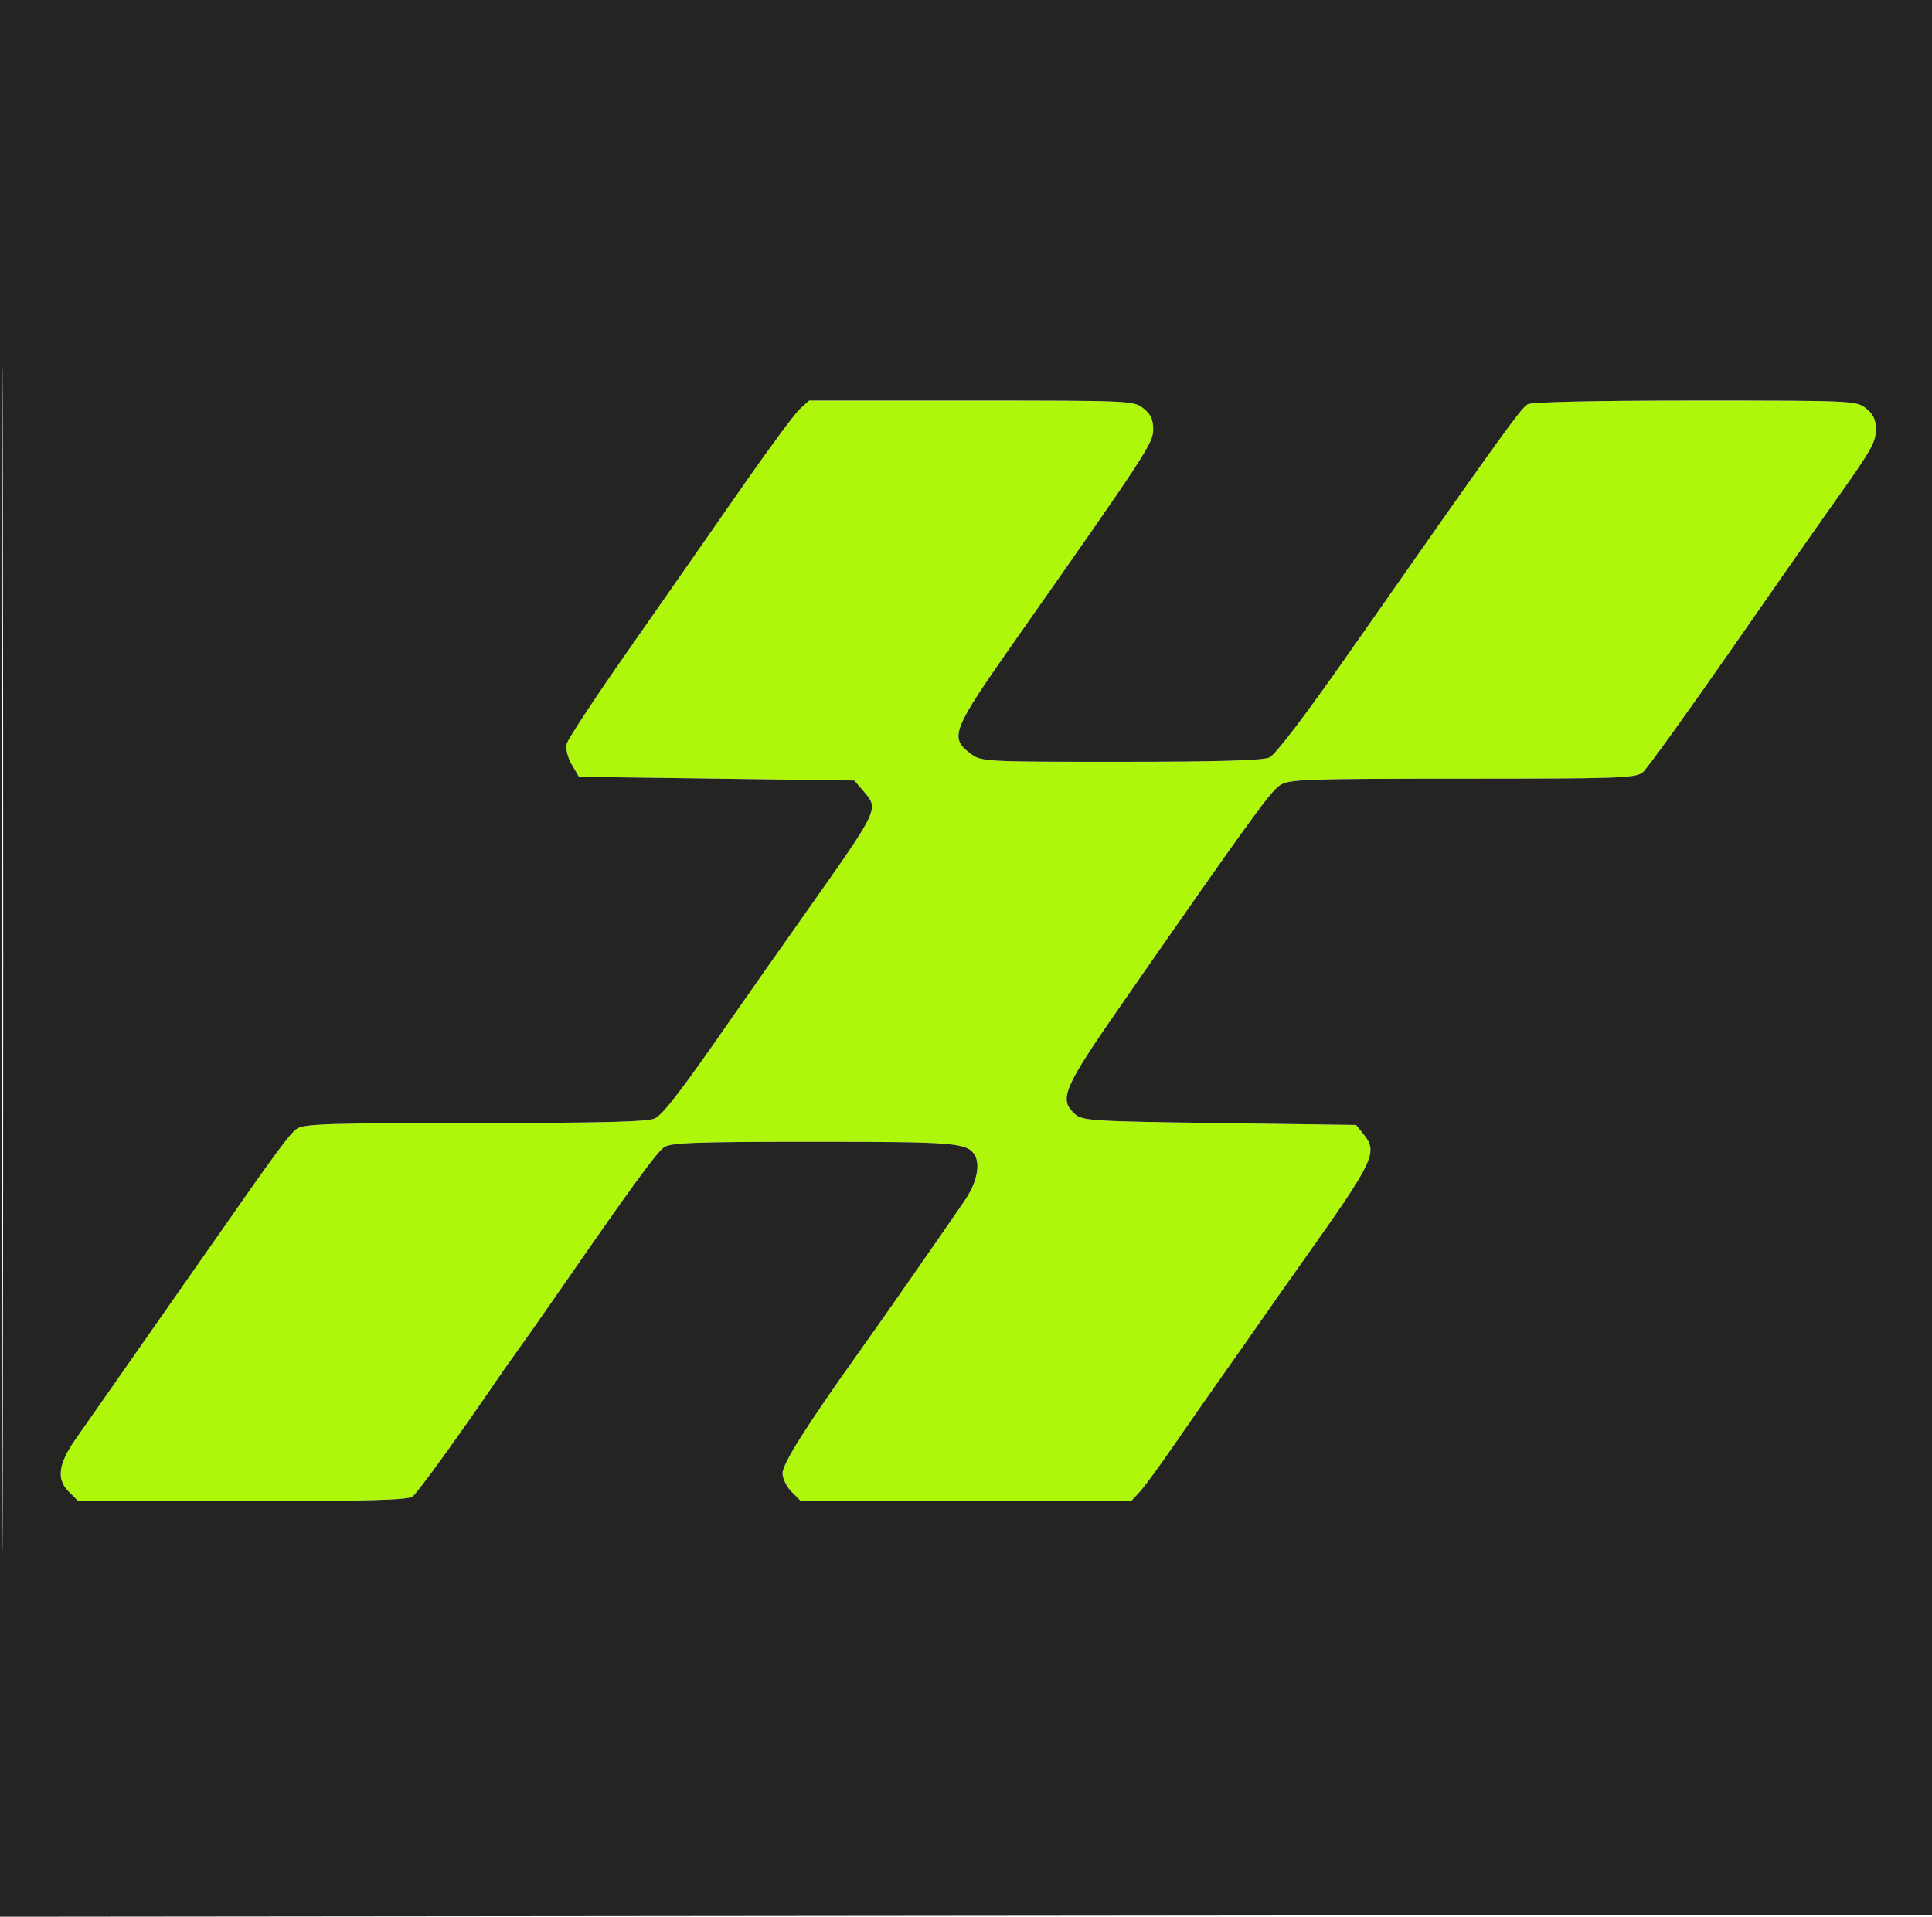 <svg xmlns="http://www.w3.org/2000/svg" width="516" height="512" viewBox="0 0 516 512" version="1.1"><path d="M 213.617 109.250 C 212.245 110.487, 204.873 120.500, 197.235 131.500 C 189.596 142.500, 176.280 161.599, 167.644 173.943 C 159.007 186.286, 151.683 197.415, 151.367 198.673 C 151.024 200.040, 151.561 202.277, 152.702 204.230 L 154.610 207.500 191.393 208 L 228.175 208.500 230.588 211.306 C 234.786 216.189, 234.967 215.805, 215.308 243.650 C 207.164 255.185, 198.250 267.873, 195.500 271.845 C 182.356 290.828, 177.178 297.599, 174.937 298.735 C 173.110 299.661, 161.098 299.974, 126.973 299.985 C 87.547 299.998, 81.149 300.207, 79.239 301.545 C 77.387 302.842, 73.304 308.382, 58.006 330.354 C 55.471 333.993, 23.854 379.207, 20.245 384.353 C 15.559 391.033, 15.008 395.099, 18.336 398.427 L 20.909 401 64.763 401 C 98.329 401, 108.992 400.707, 110.215 399.750 C 111.598 398.667, 122.620 383.428, 132.502 368.936 C 134.214 366.426, 136.747 362.826, 138.131 360.936 C 139.516 359.046, 144.856 351.425, 149.997 344 C 168.881 316.729, 175.330 307.882, 177.364 306.457 C 179.098 305.243, 185.760 305, 217.288 305 C 254.833 305, 258.139 305.262, 260.235 308.400 C 261.935 310.946, 260.888 315.962, 257.680 320.650 C 249.637 332.399, 235.762 352.305, 229.205 361.500 C 215.343 380.940, 209 391.001, 209 393.548 C 209 394.947, 210.105 397.195, 211.455 398.545 L 213.909 401 258.002 401 L 302.095 401 304.343 398.575 C 305.579 397.242, 309.631 391.729, 313.348 386.325 C 317.066 380.921, 322.813 372.675, 326.119 368 C 329.426 363.325, 334.323 356.350, 337 352.500 C 339.677 348.650, 344.581 341.675, 347.896 337 C 367.229 309.740, 368.126 307.849, 364.090 302.861 L 362.179 300.500 325.693 300 C 291.611 299.533, 289.068 299.374, 287.103 297.595 C 282.701 293.608, 283.905 290.799, 299.850 267.862 C 333.652 219.237, 339.270 211.463, 341.823 209.779 C 344.284 208.156, 348.228 208.013, 390.639 208.007 C 433.132 208.001, 436.940 207.862, 438.819 206.250 C 439.941 205.287, 450.399 190.775, 462.058 174 C 473.718 157.225, 485.823 139.900, 488.957 135.500 C 499.983 120.022, 501 118.260, 501 114.642 C 501 112.055, 500.314 110.606, 498.365 109.073 C 495.792 107.049, 494.717 107, 452.799 107 C 426.433 107, 409.156 107.381, 408.022 107.988 C 406.243 108.940, 400.041 117.575, 359.984 174.860 C 348.452 191.352, 340.607 201.645, 339.026 202.356 C 337.287 203.139, 324.925 203.494, 299.323 203.496 C 263.080 203.500, 262.075 203.447, 259.323 201.394 C 253.440 197.005, 254.111 195.312, 271.626 170.361 C 306.388 120.842, 308 118.373, 308 114.657 C 308 112.054, 307.318 110.609, 305.365 109.073 C 302.792 107.048, 301.722 107, 259.421 107 L 216.112 107 213.617 109.250" stroke="none" fill="#aff70a" fill-rule="evenodd"/><path d="M 0 256.002 L 0 512.004 258.250 511.752 L 516.500 511.500 516.752 255.750 L 517.004 0 258.502 0 L 0 0 0 256.002 M 0.492 256.500 C 0.492 397.300, 0.608 454.751, 0.750 384.170 C 0.892 313.588, 0.892 198.388, 0.750 128.170 C 0.608 57.951, 0.492 115.700, 0.492 256.500 M 213.617 109.250 C 212.245 110.487, 204.873 120.500, 197.235 131.500 C 189.596 142.500, 176.280 161.599, 167.644 173.943 C 159.007 186.286, 151.683 197.415, 151.367 198.673 C 151.024 200.040, 151.561 202.277, 152.702 204.230 L 154.610 207.500 191.393 208 L 228.175 208.500 230.588 211.306 C 234.786 216.189, 234.967 215.805, 215.308 243.650 C 207.164 255.185, 198.250 267.873, 195.500 271.845 C 182.356 290.828, 177.178 297.599, 174.937 298.735 C 173.110 299.661, 161.098 299.974, 126.973 299.985 C 87.547 299.998, 81.149 300.207, 79.239 301.545 C 77.387 302.842, 73.304 308.382, 58.006 330.354 C 55.471 333.993, 23.854 379.207, 20.245 384.353 C 15.559 391.033, 15.008 395.099, 18.336 398.427 L 20.909 401 64.763 401 C 98.329 401, 108.992 400.707, 110.215 399.750 C 111.598 398.667, 122.620 383.428, 132.502 368.936 C 134.214 366.426, 136.747 362.826, 138.131 360.936 C 139.516 359.046, 144.856 351.425, 149.997 344 C 168.881 316.729, 175.330 307.882, 177.364 306.457 C 179.098 305.243, 185.760 305, 217.288 305 C 254.833 305, 258.139 305.262, 260.235 308.400 C 261.935 310.946, 260.888 315.962, 257.680 320.650 C 249.637 332.399, 235.762 352.305, 229.205 361.500 C 215.343 380.940, 209 391.001, 209 393.548 C 209 394.947, 210.105 397.195, 211.455 398.545 L 213.909 401 258.002 401 L 302.095 401 304.343 398.575 C 305.579 397.242, 309.631 391.729, 313.348 386.325 C 317.066 380.921, 322.813 372.675, 326.119 368 C 329.426 363.325, 334.323 356.350, 337 352.500 C 339.677 348.650, 344.581 341.675, 347.896 337 C 367.229 309.740, 368.126 307.849, 364.090 302.861 L 362.179 300.500 325.693 300 C 291.611 299.533, 289.068 299.374, 287.103 297.595 C 282.701 293.608, 283.905 290.799, 299.850 267.862 C 333.652 219.237, 339.270 211.463, 341.823 209.779 C 344.284 208.156, 348.228 208.013, 390.639 208.007 C 433.132 208.001, 436.940 207.862, 438.819 206.250 C 439.941 205.287, 450.399 190.775, 462.058 174 C 473.718 157.225, 485.823 139.900, 488.957 135.500 C 499.983 120.022, 501 118.260, 501 114.642 C 501 112.055, 500.314 110.606, 498.365 109.073 C 495.792 107.049, 494.717 107, 452.799 107 C 426.433 107, 409.156 107.381, 408.022 107.988 C 406.243 108.940, 400.041 117.575, 359.984 174.860 C 348.452 191.352, 340.607 201.645, 339.026 202.356 C 337.287 203.139, 324.925 203.494, 299.323 203.496 C 263.080 203.500, 262.075 203.447, 259.323 201.394 C 253.440 197.005, 254.111 195.312, 271.626 170.361 C 306.388 120.842, 308 118.373, 308 114.657 C 308 112.054, 307.318 110.609, 305.365 109.073 C 302.792 107.048, 301.722 107, 259.421 107 L 216.112 107 213.617 109.250" stroke="none" fill="#242422" fill-rule="evenodd"/></svg>